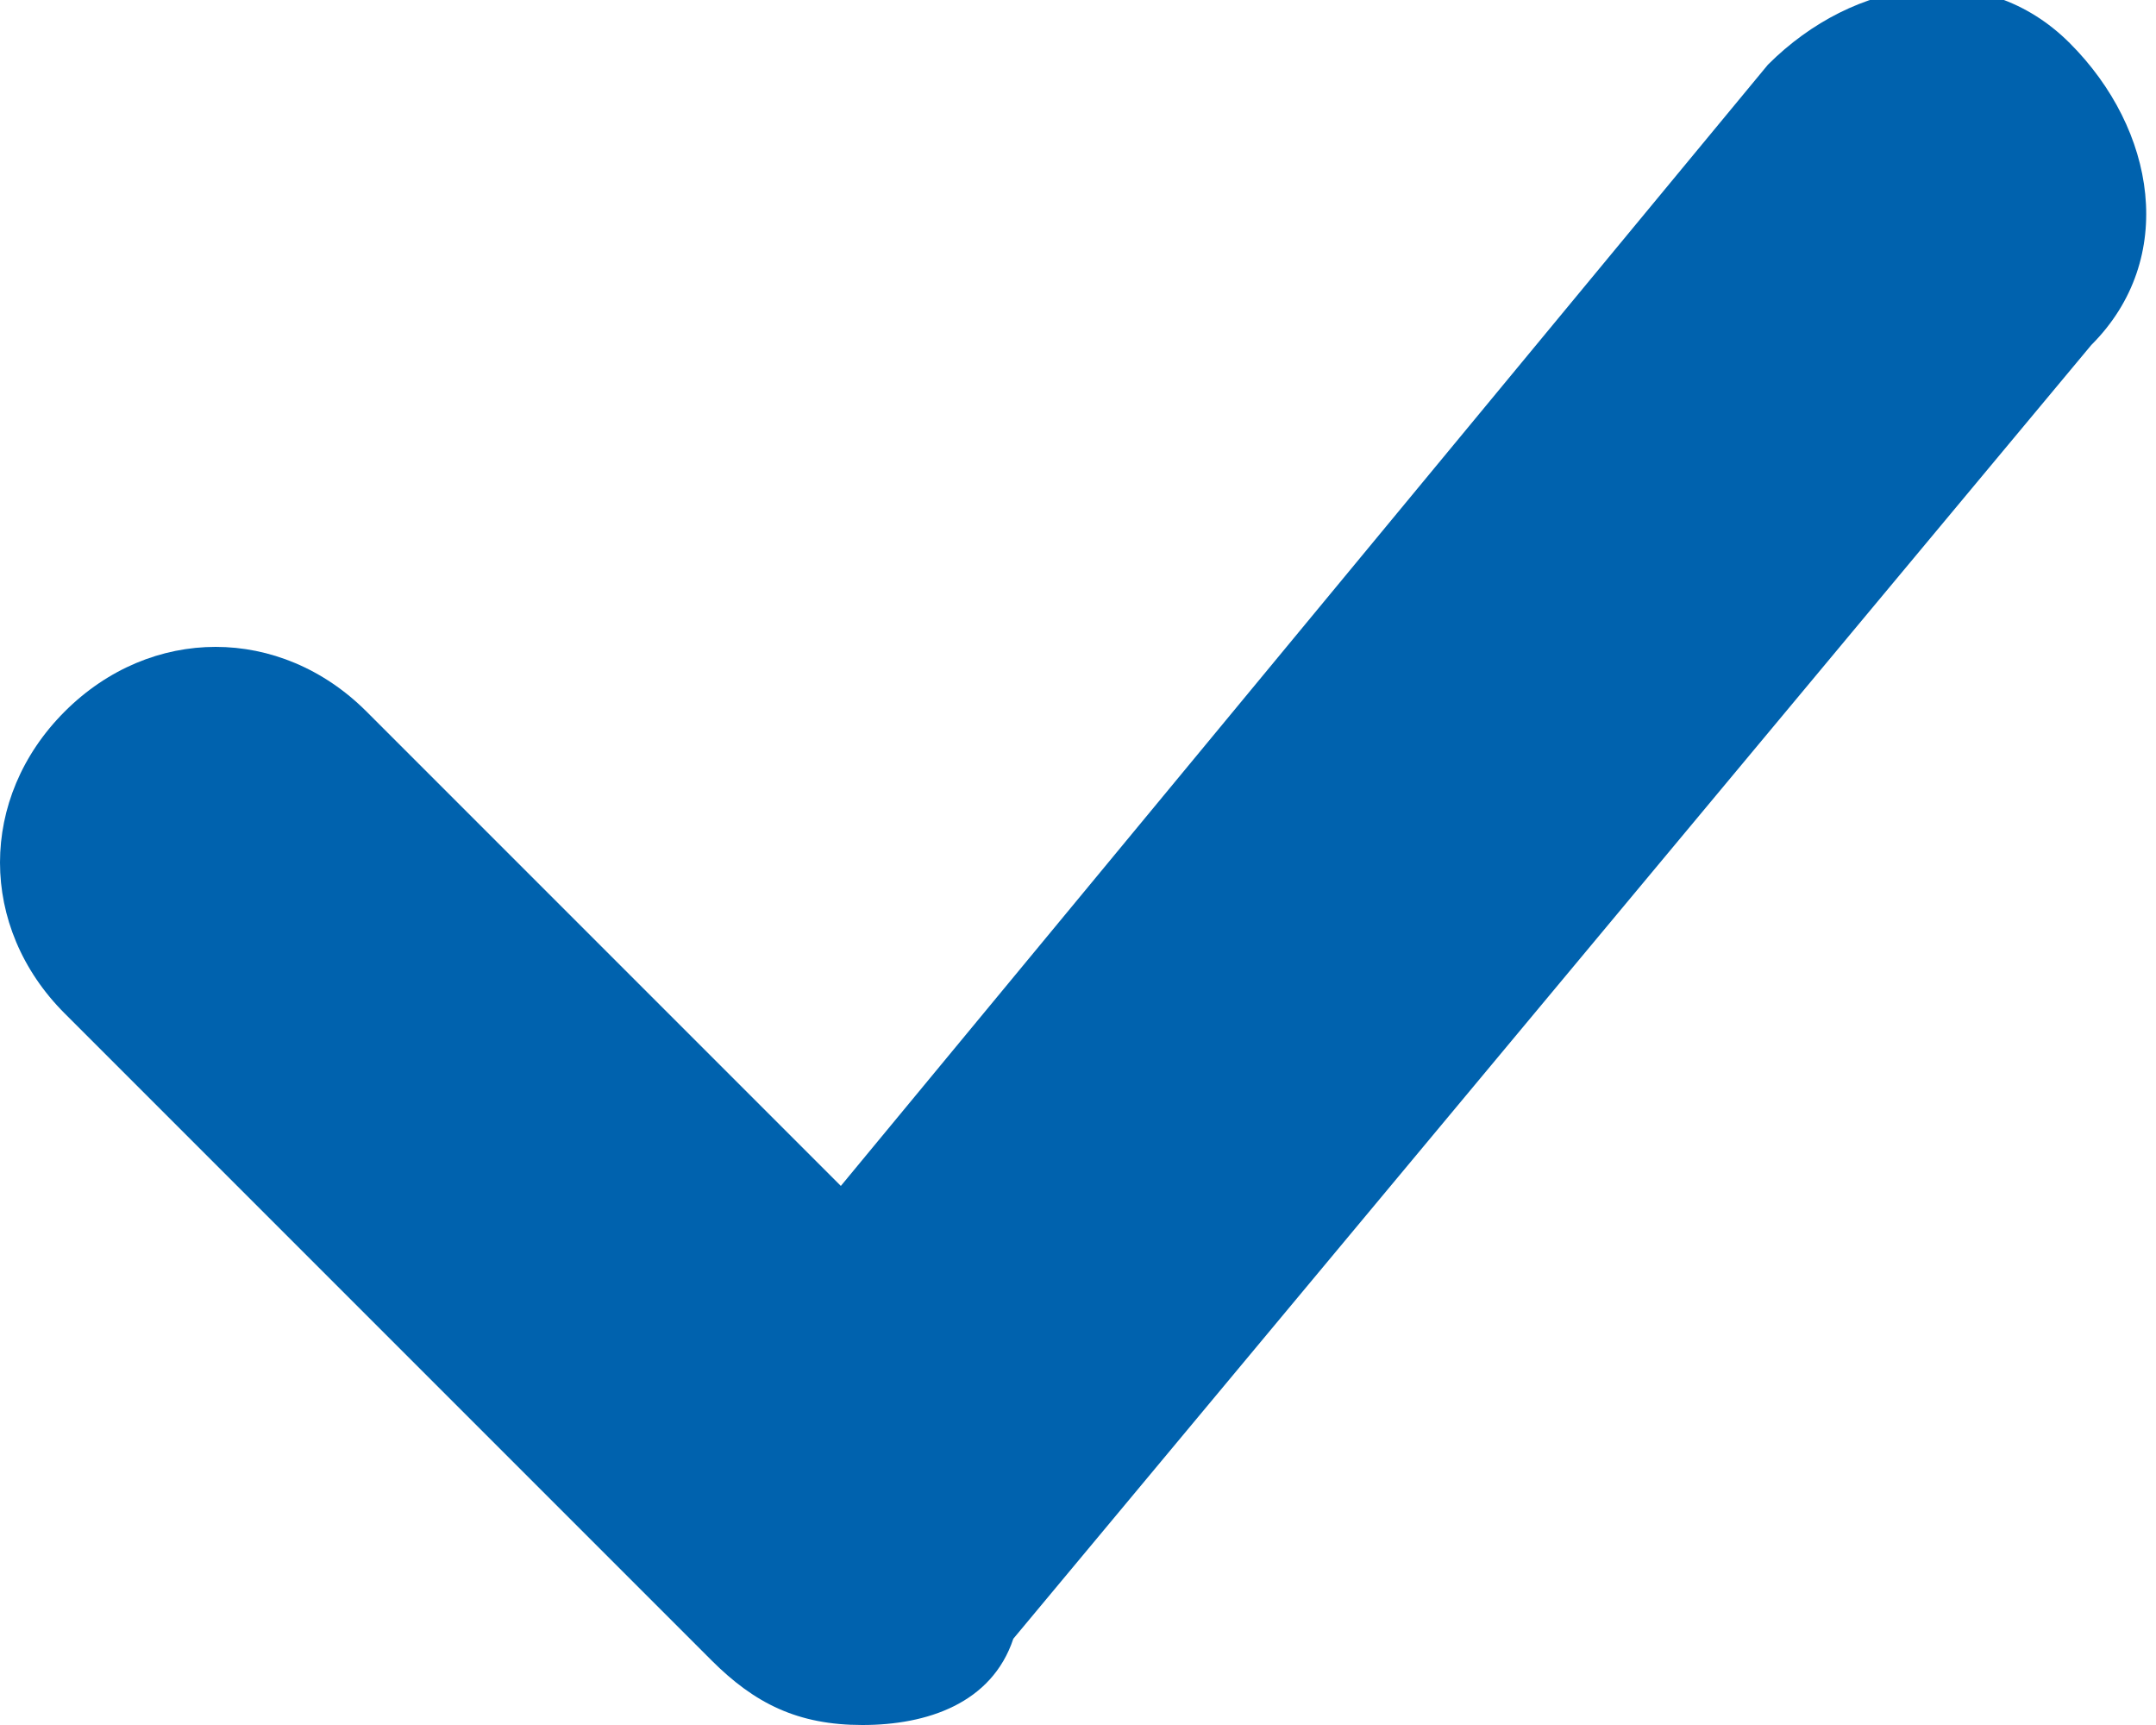 <?xml version="1.0" encoding="utf-8"?>
<!-- Generator: Adobe Illustrator 23.0.5, SVG Export Plug-In . SVG Version: 6.00 Build 0)  -->
<svg version="1.1" id="Слой_1" xmlns="http://www.w3.org/2000/svg" xmlns:xlink="http://www.w3.org/1999/xlink" x="0px" y="0px"
	 viewBox="0 0 10 8" style="enable-background:new 0 0 10 8;" xml:space="preserve">
<style type="text/css">
	.st0{fill:#0062AE;}
</style>
<path class="st0" d="M4,8C3.7,8,3.5,7.9,3.3,7.7l-3-3c-0.4-0.4-0.4-1,0-1.4s1-0.4,1.4,0l2.2,2.2l4.3-5.2c0.4-0.4,1-0.5,1.4-0.1
	c0.4,0.4,0.5,1,0.1,1.4l-5,6C4.6,7.9,4.3,8,4,8C4,8,4,8,4,8z"/>
</svg>
